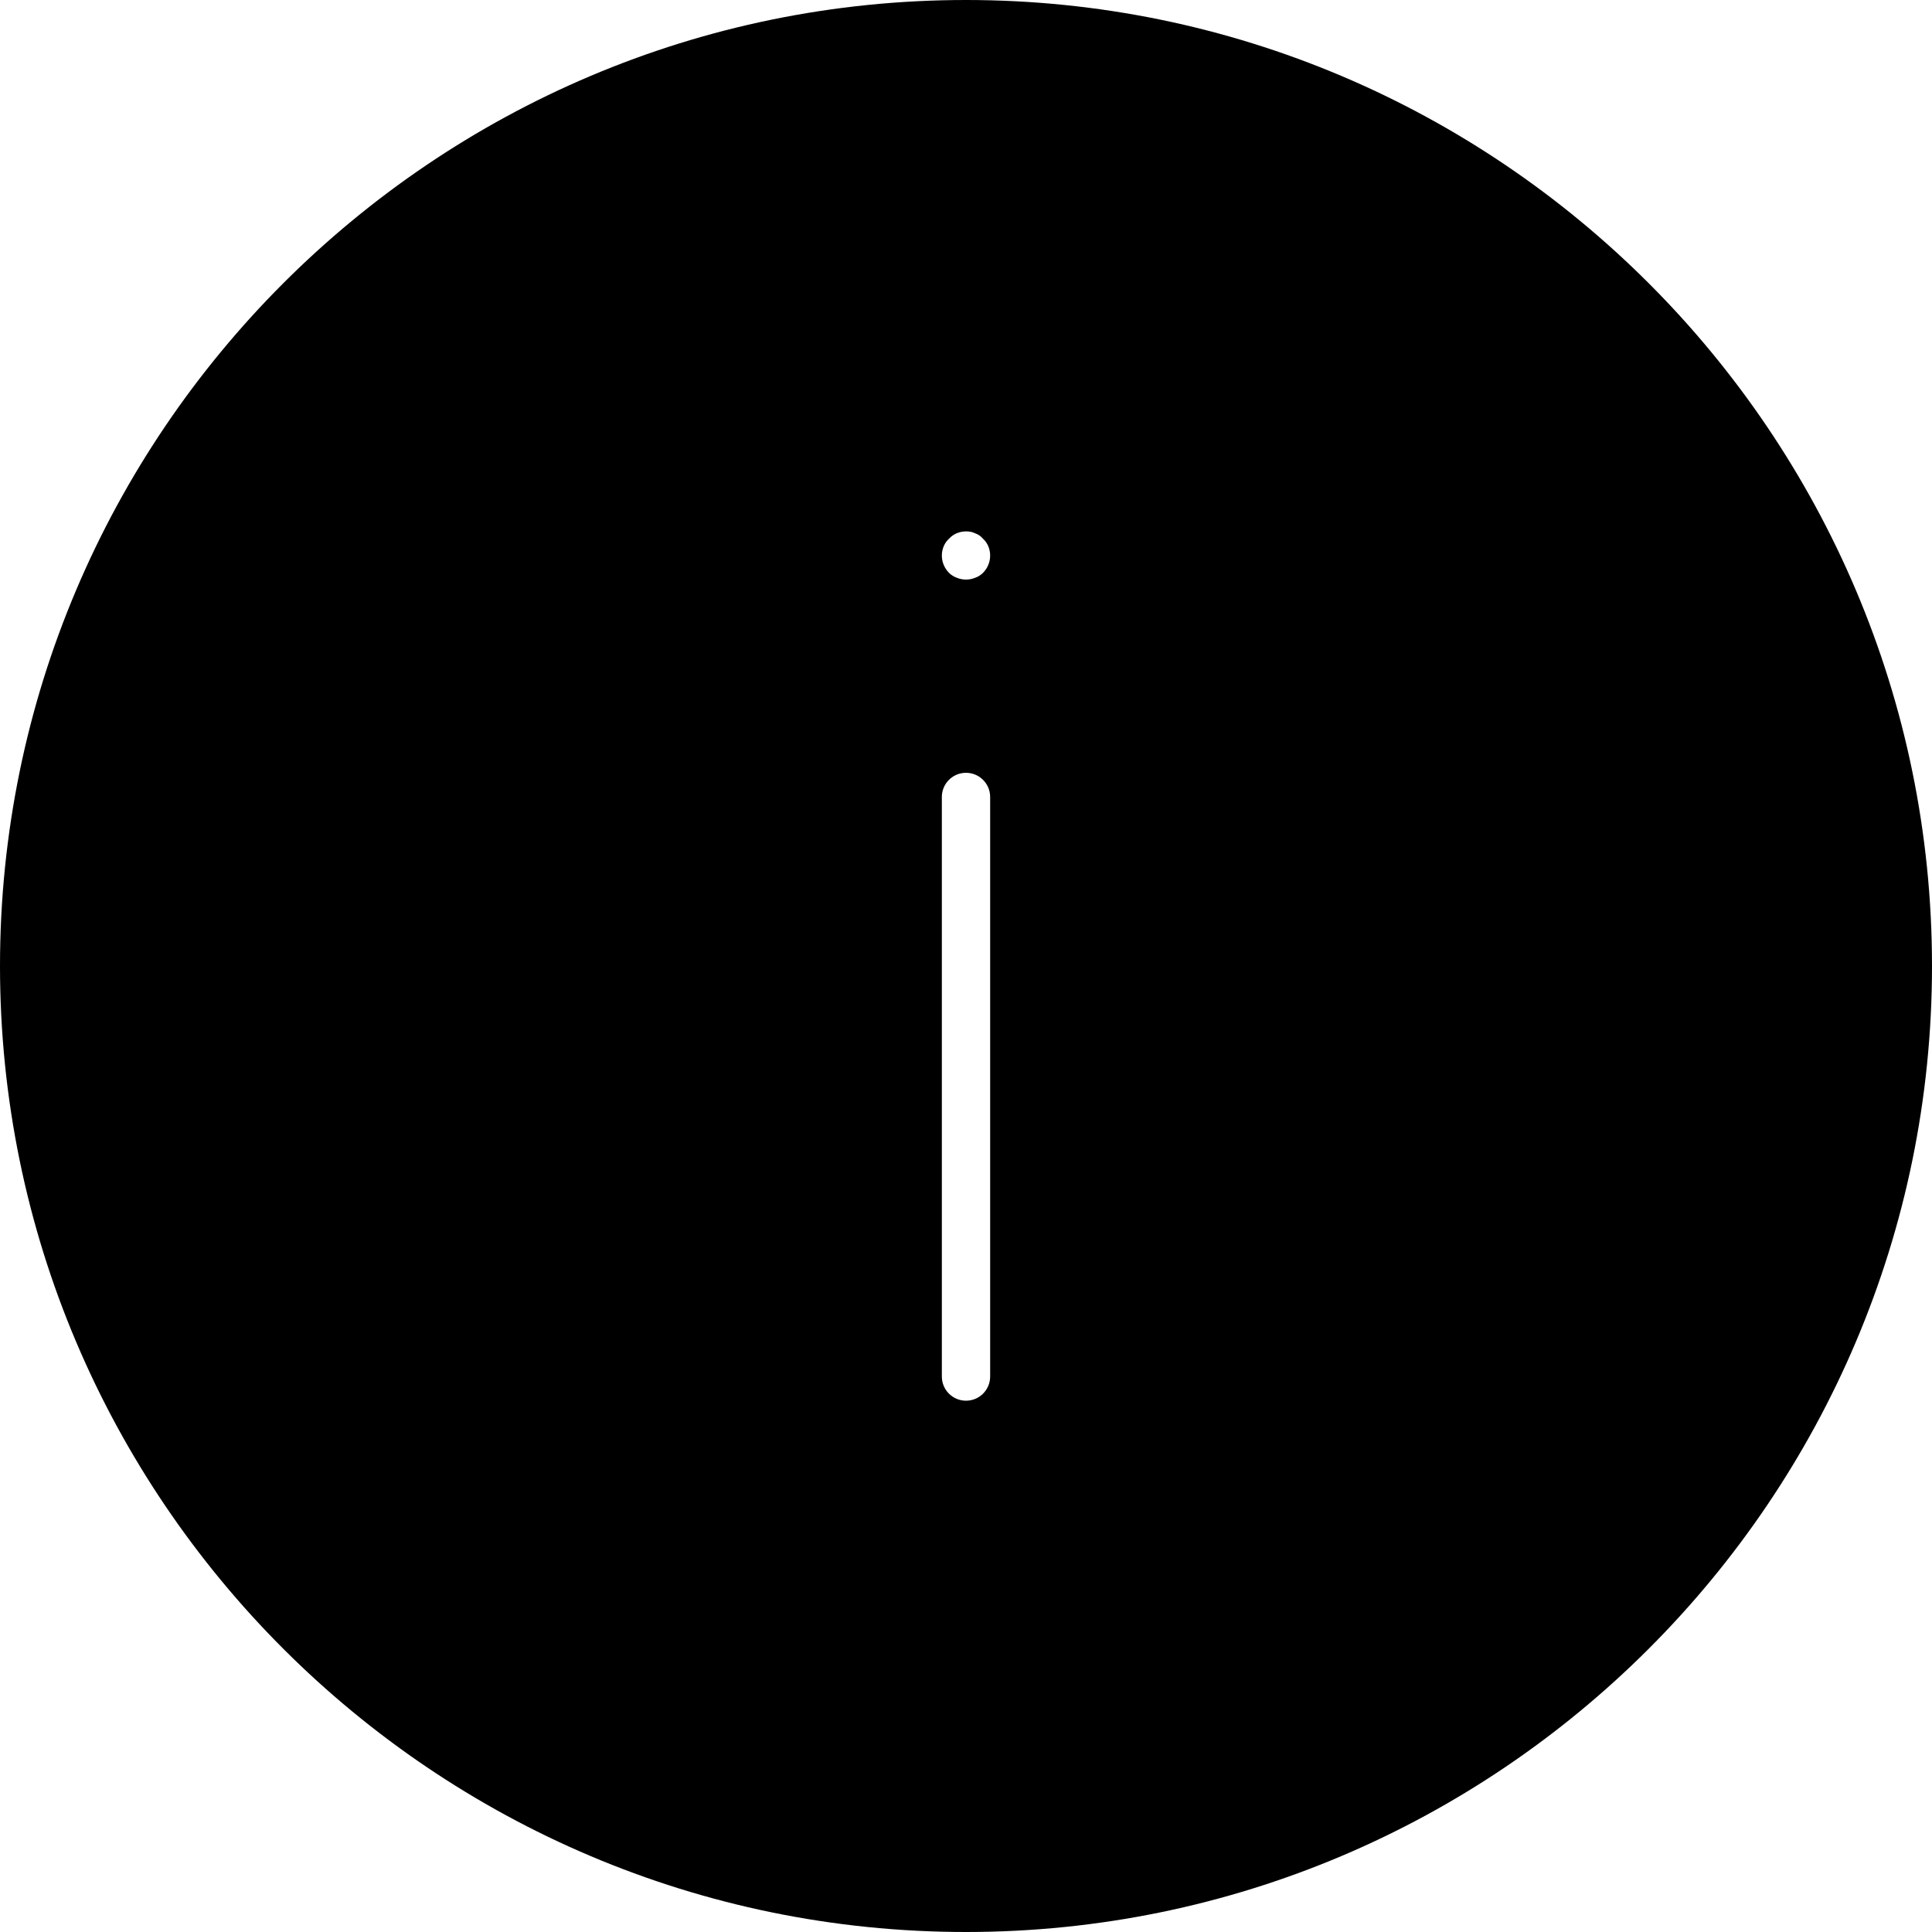 <svg width="40" height="40" viewBox="0 0 40 40" xmlns="http://www.w3.org/2000/svg"><title>alerts-and-notifications/info-active_40</title><path d="M20 0C8.972 0 0 8.972 0 20c0 11.028 8.972 20 20 20 11.028 0 20-8.972 20-20C40 8.972 31.028 0 20 0zm0 16c.276 0 .5.224.5.5l0 12c0 .276-.224.5-.5.5-.276 0-.5-.224-.5-.5l0-12c0-.276.224-.5.5-.5zm0-4.998c.07 0 .13.01.19.04.06.02.12.06.16.11.1.09.15.22.15.35 0 .13-.05.26-.15.36-.04.04-.1.08-.16.1-.12.05-.26.05-.38 0-.06-.02-.12-.06-.16-.1-.1-.1-.15-.23-.15-.36 0-.13.05-.26.15-.35.09-.1.22-.15.35-.15z" fill="#000" fill-rule="evenodd"/></svg>